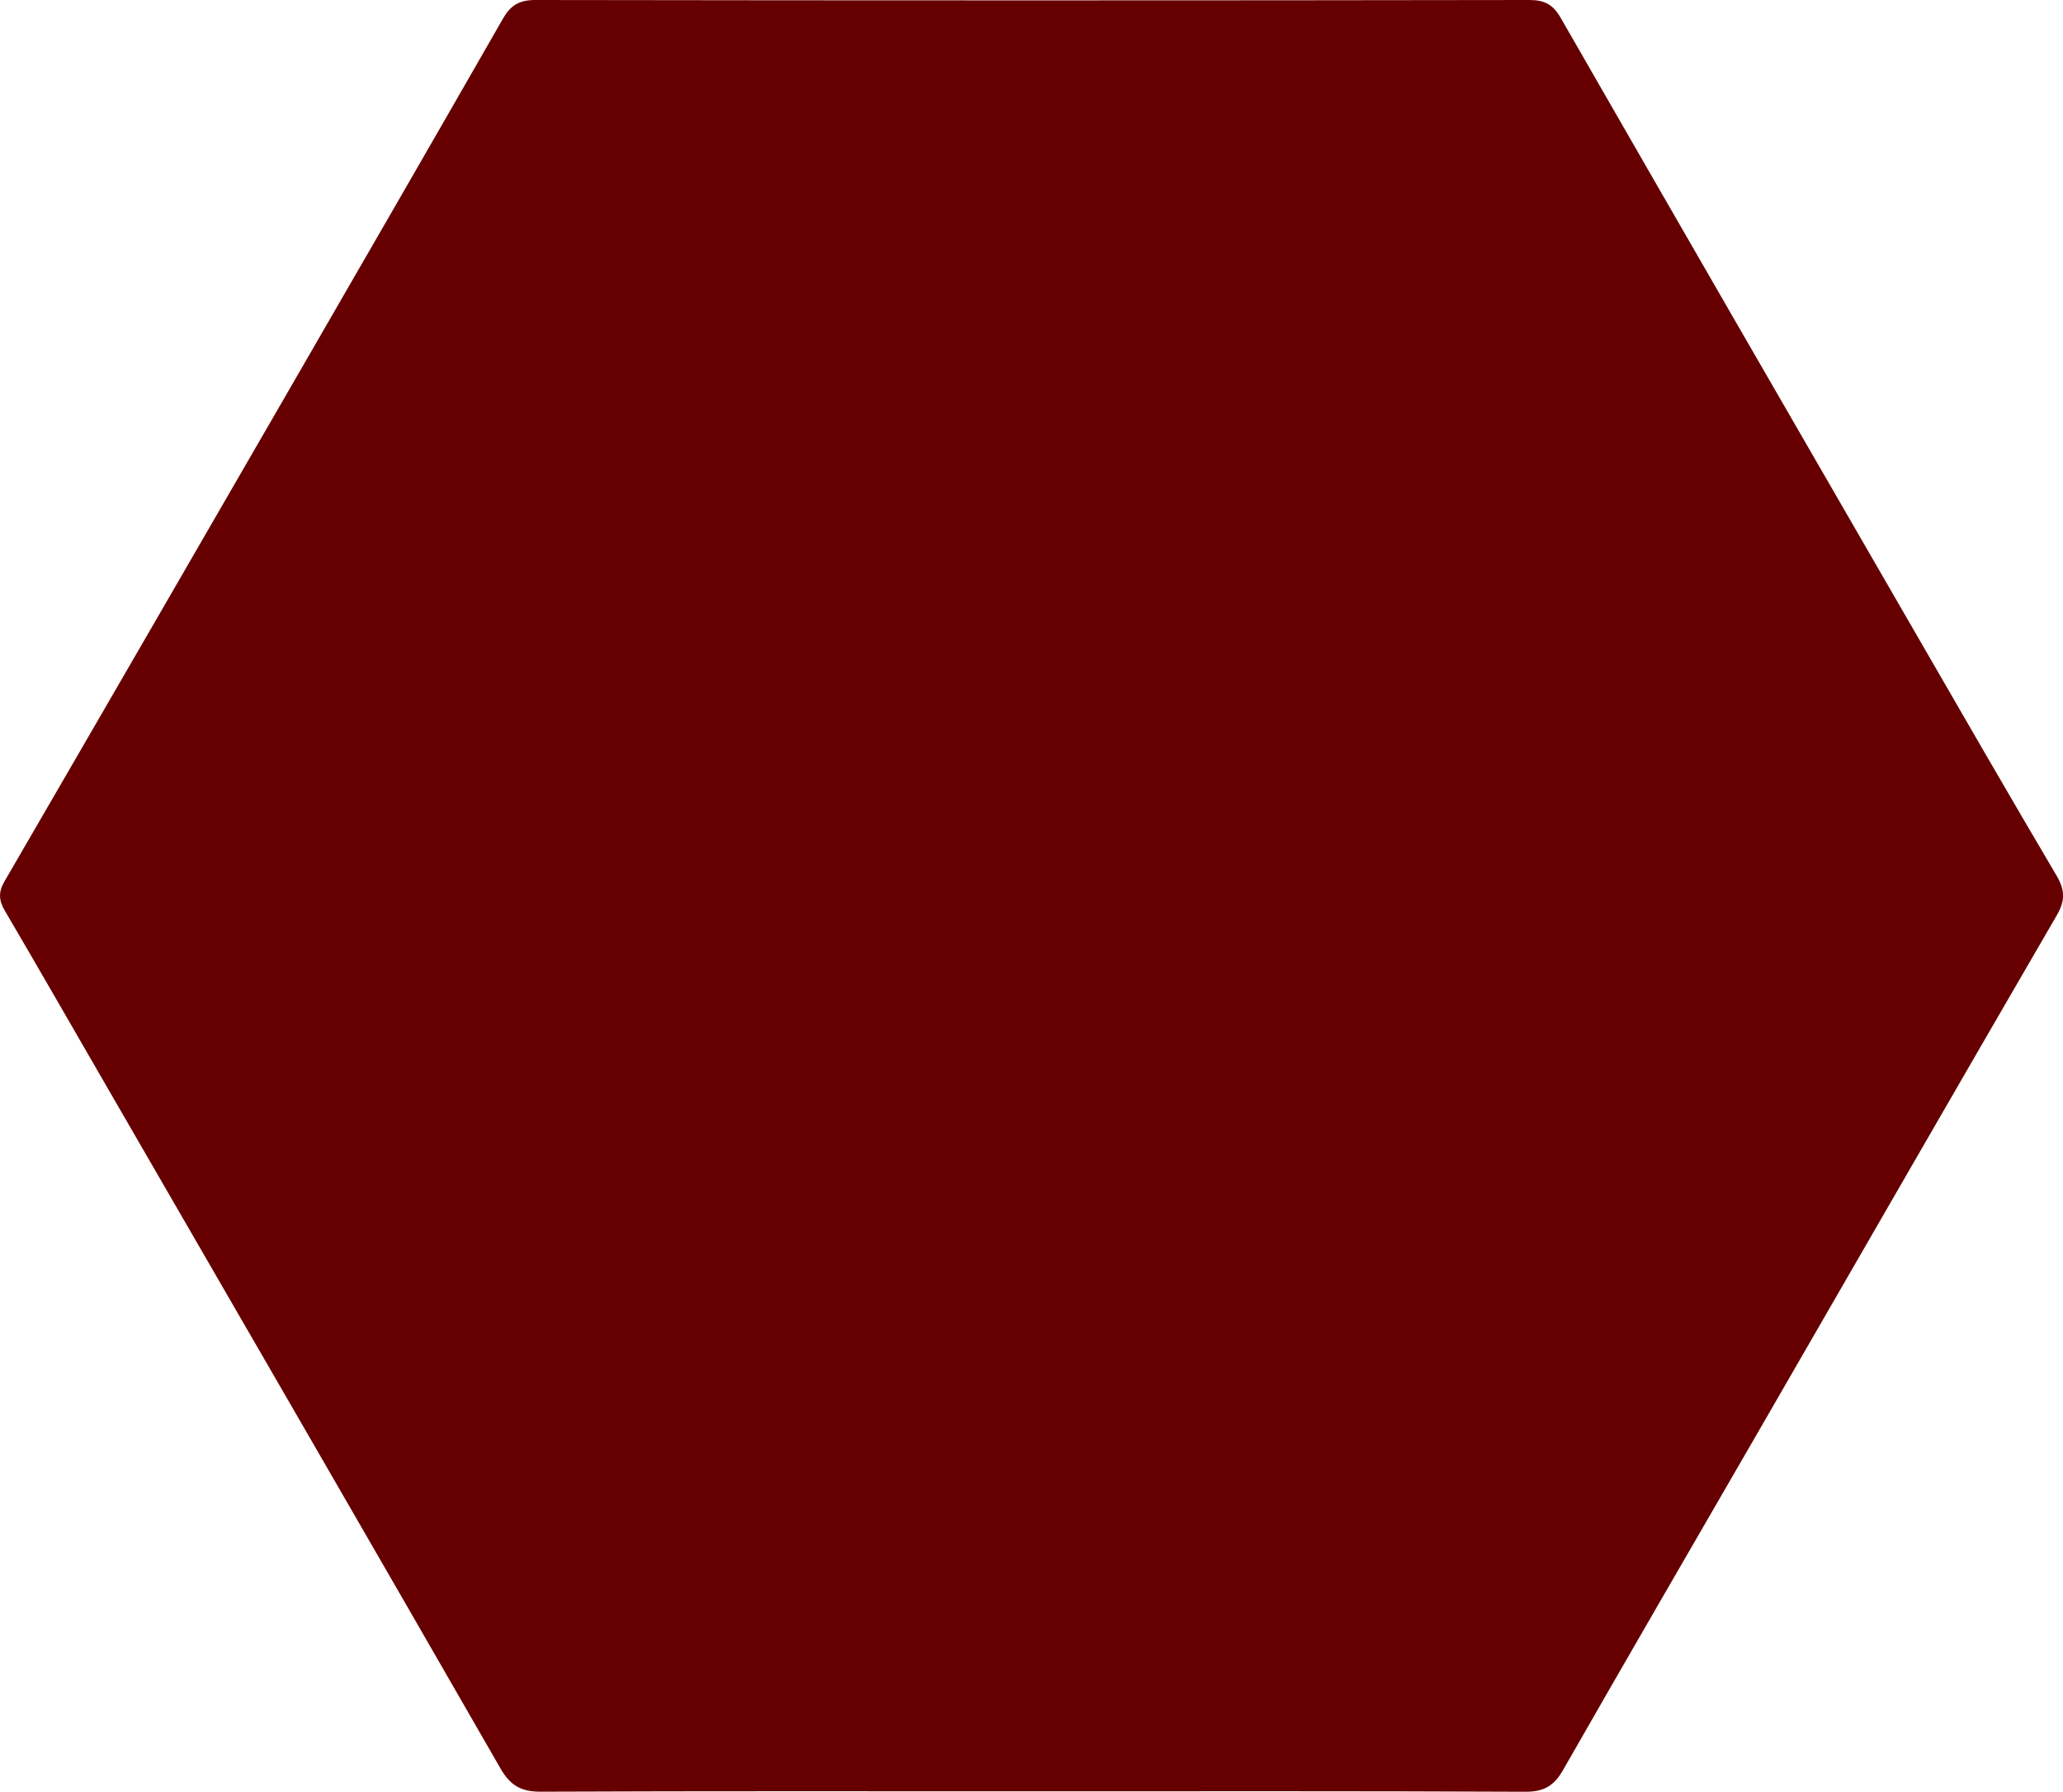 <?xml version="1.0" encoding="UTF-8"?>
<svg id="Layer_1" data-name="Layer 1" xmlns="http://www.w3.org/2000/svg" viewBox="0 0 321.66 279.42">
  <defs>
    <style>
      .cls-1 {
        fill: #600;
      }
    </style>
  </defs>
  <path class="cls-1" d="m160.92,279.35c-25.54,0-51.08-.05-76.62.06-3.05.01-4.74-.97-6.27-3.63-20.41-35.51-40.94-70.95-61.43-106.4-5.28-9.13-10.52-18.28-15.86-27.38-.95-1.63-1-2.91-.03-4.57,14.81-25.5,29.57-51.04,44.33-76.58,11.14-19.28,22.27-38.55,33.34-57.87C79.57.87,80.9,0,83.45,0c51.66.08,103.32.08,154.99,0,2.36,0,3.69.68,4.9,2.78,18.28,31.84,36.65,63.63,55.02,95.42,7.4,12.81,14.78,25.62,22.3,38.36,1.31,2.22,1.36,3.88.06,6.13-15.6,26.86-31.1,53.79-46.63,80.69-10.14,17.55-20.33,35.07-30.39,52.67-1.4,2.45-3.01,3.39-5.89,3.37-25.62-.12-51.25-.07-76.87-.07h0Z"/>
</svg>